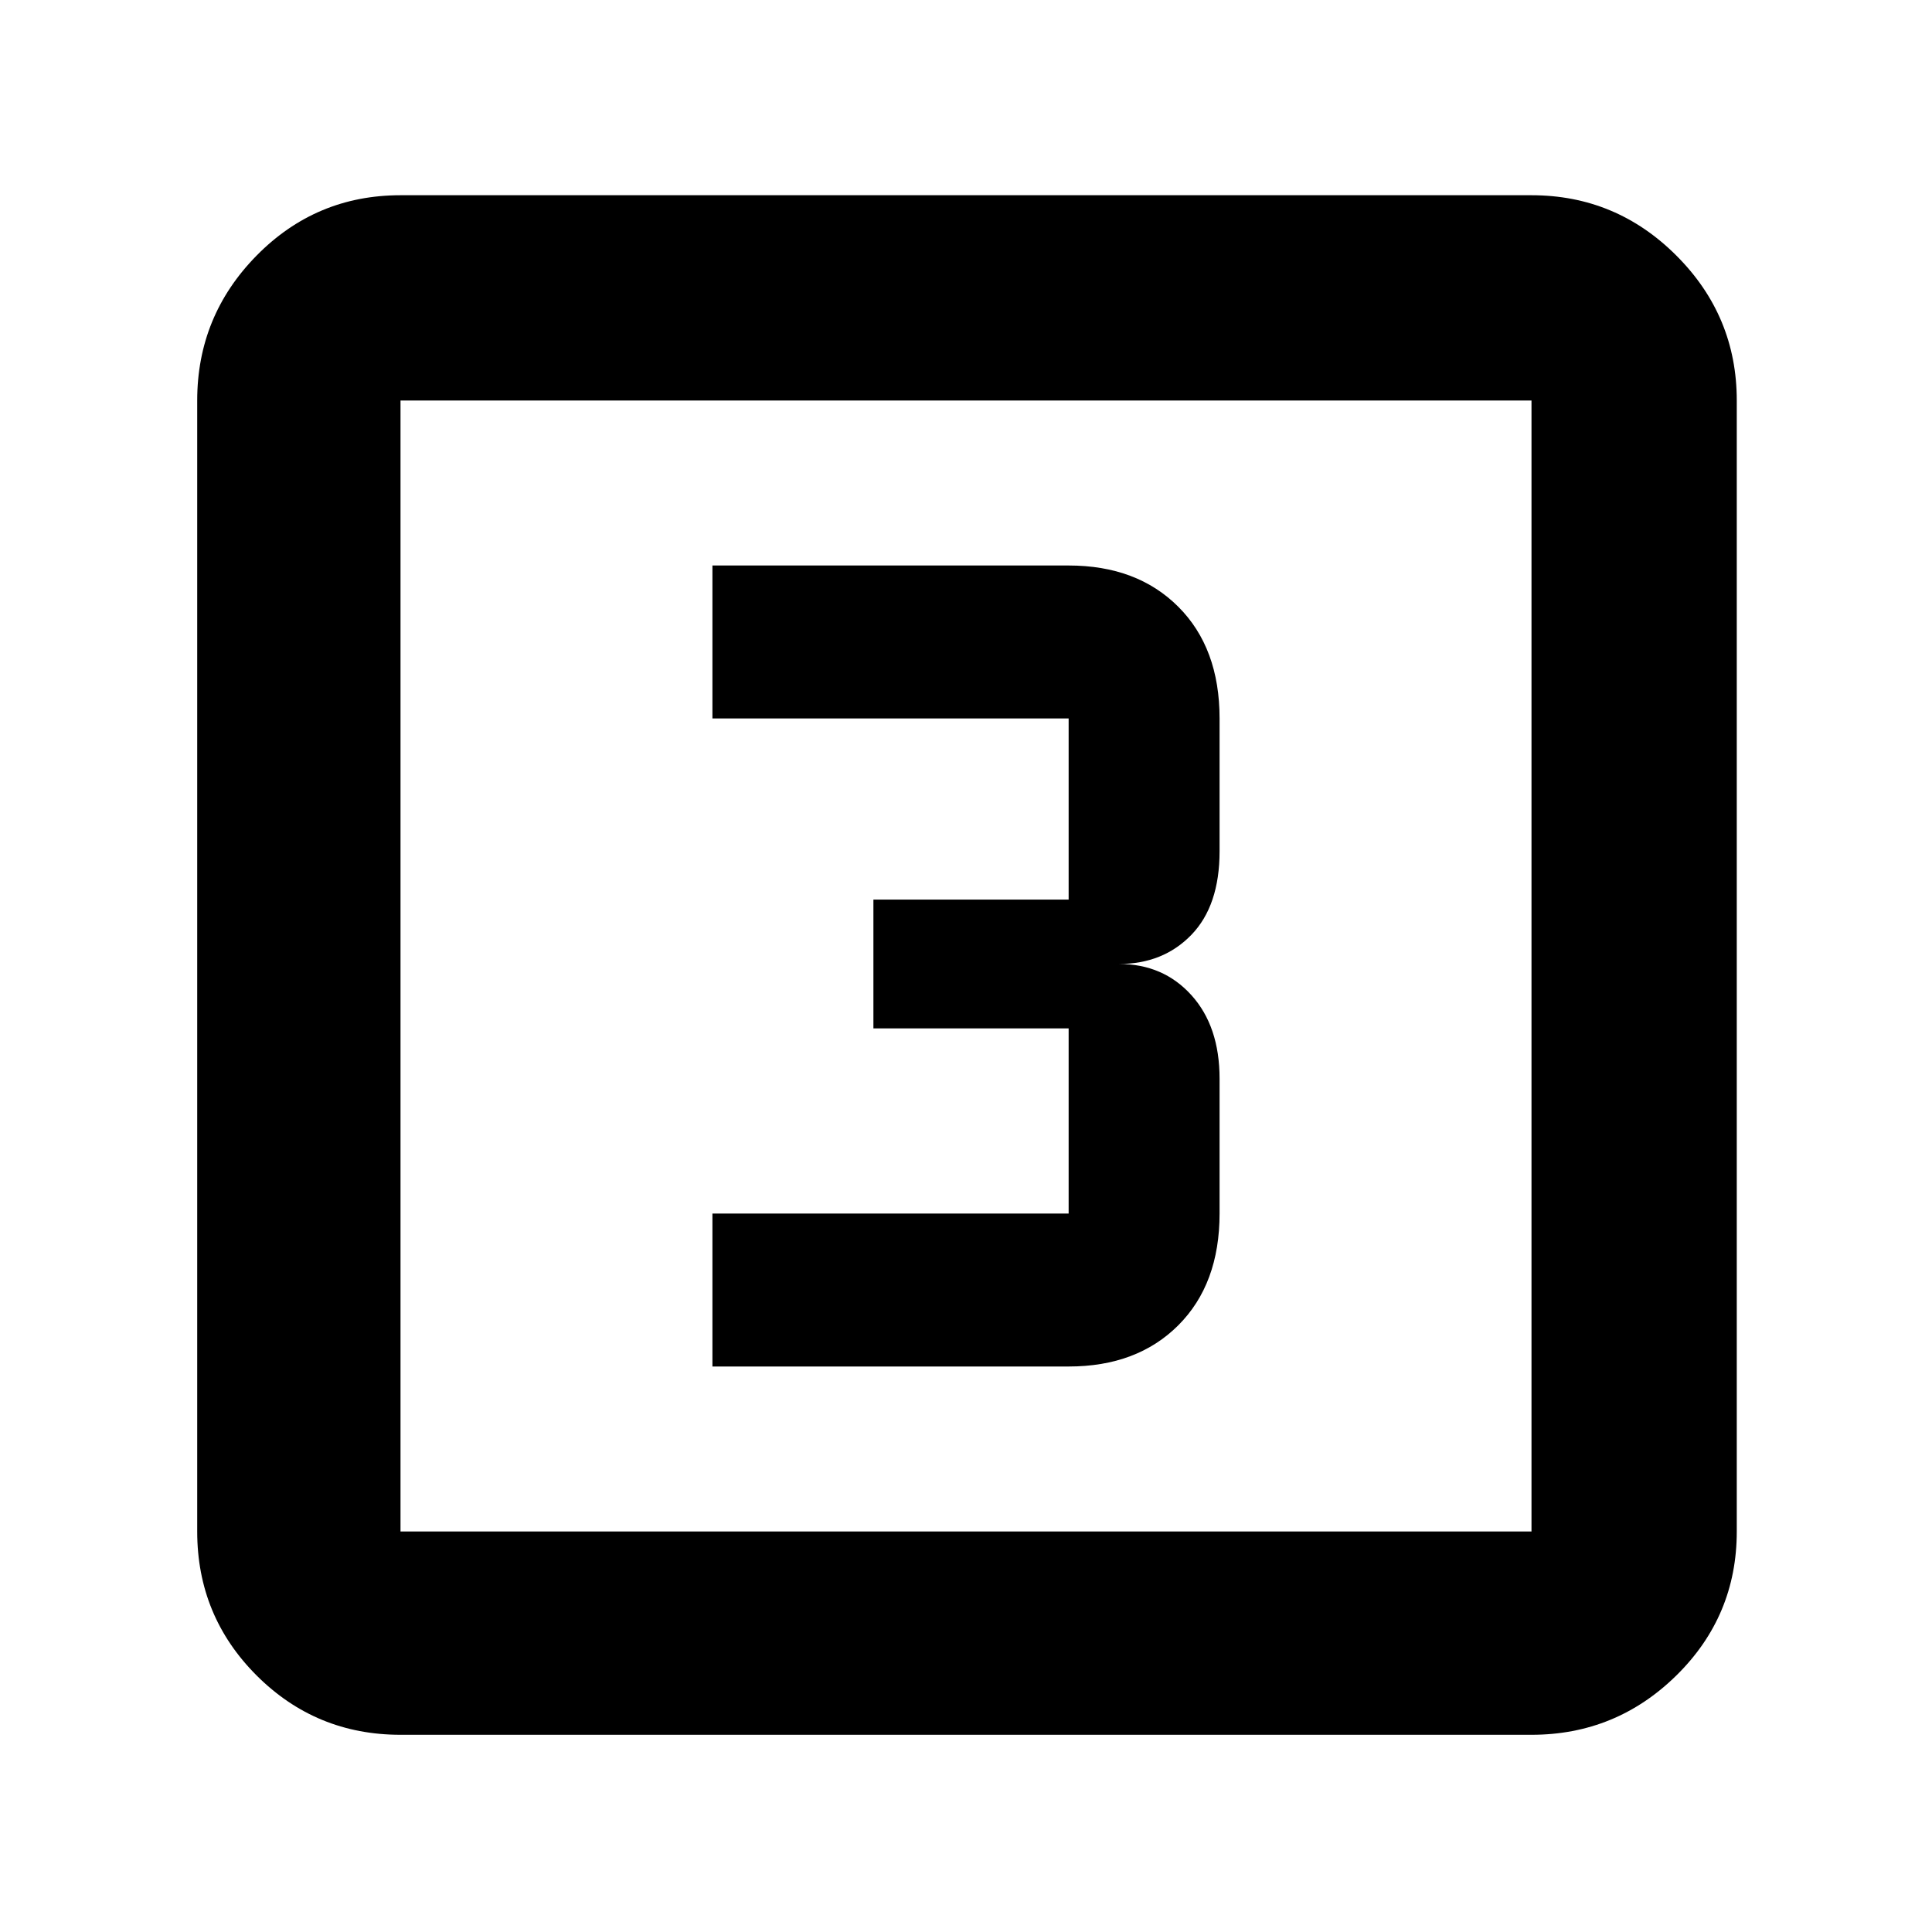 <svg xmlns="http://www.w3.org/2000/svg" height="40" width="40"><path d="M14.75 28.292H22.125Q23.542 28.292 24.396 27.438Q25.25 26.583 25.25 25.125V22.333Q25.25 21.25 24.667 20.604Q24.083 19.958 23.167 19.958Q24.083 19.958 24.667 19.354Q25.25 18.75 25.25 17.625V14.875Q25.25 13.417 24.396 12.563Q23.542 11.708 22.125 11.708H14.75V14.875H22.125Q22.125 14.875 22.125 14.875Q22.125 14.875 22.125 14.875V18.625Q22.125 18.625 22.125 18.625Q22.125 18.625 22.125 18.625H18.083V21.292H22.125Q22.125 21.292 22.125 21.292Q22.125 21.292 22.125 21.292V25.125Q22.125 25.125 22.125 25.125Q22.125 25.125 22.125 25.125H14.75ZM8.292 35.917Q6.542 35.917 5.312 34.688Q4.083 33.458 4.083 31.708V8.292Q4.083 6.542 5.312 5.292Q6.542 4.042 8.292 4.042H31.708Q33.458 4.042 34.708 5.292Q35.958 6.542 35.958 8.292V31.708Q35.958 33.458 34.708 34.688Q33.458 35.917 31.708 35.917ZM8.292 31.708H31.708Q31.708 31.708 31.708 31.708Q31.708 31.708 31.708 31.708V8.292Q31.708 8.292 31.708 8.292Q31.708 8.292 31.708 8.292H8.292Q8.292 8.292 8.292 8.292Q8.292 8.292 8.292 8.292V31.708Q8.292 31.708 8.292 31.708Q8.292 31.708 8.292 31.708ZM8.292 8.292Q8.292 8.292 8.292 8.292Q8.292 8.292 8.292 8.292V31.708Q8.292 31.708 8.292 31.708Q8.292 31.708 8.292 31.708Q8.292 31.708 8.292 31.708Q8.292 31.708 8.292 31.708V8.292Q8.292 8.292 8.292 8.292Q8.292 8.292 8.292 8.292Z"/></svg>